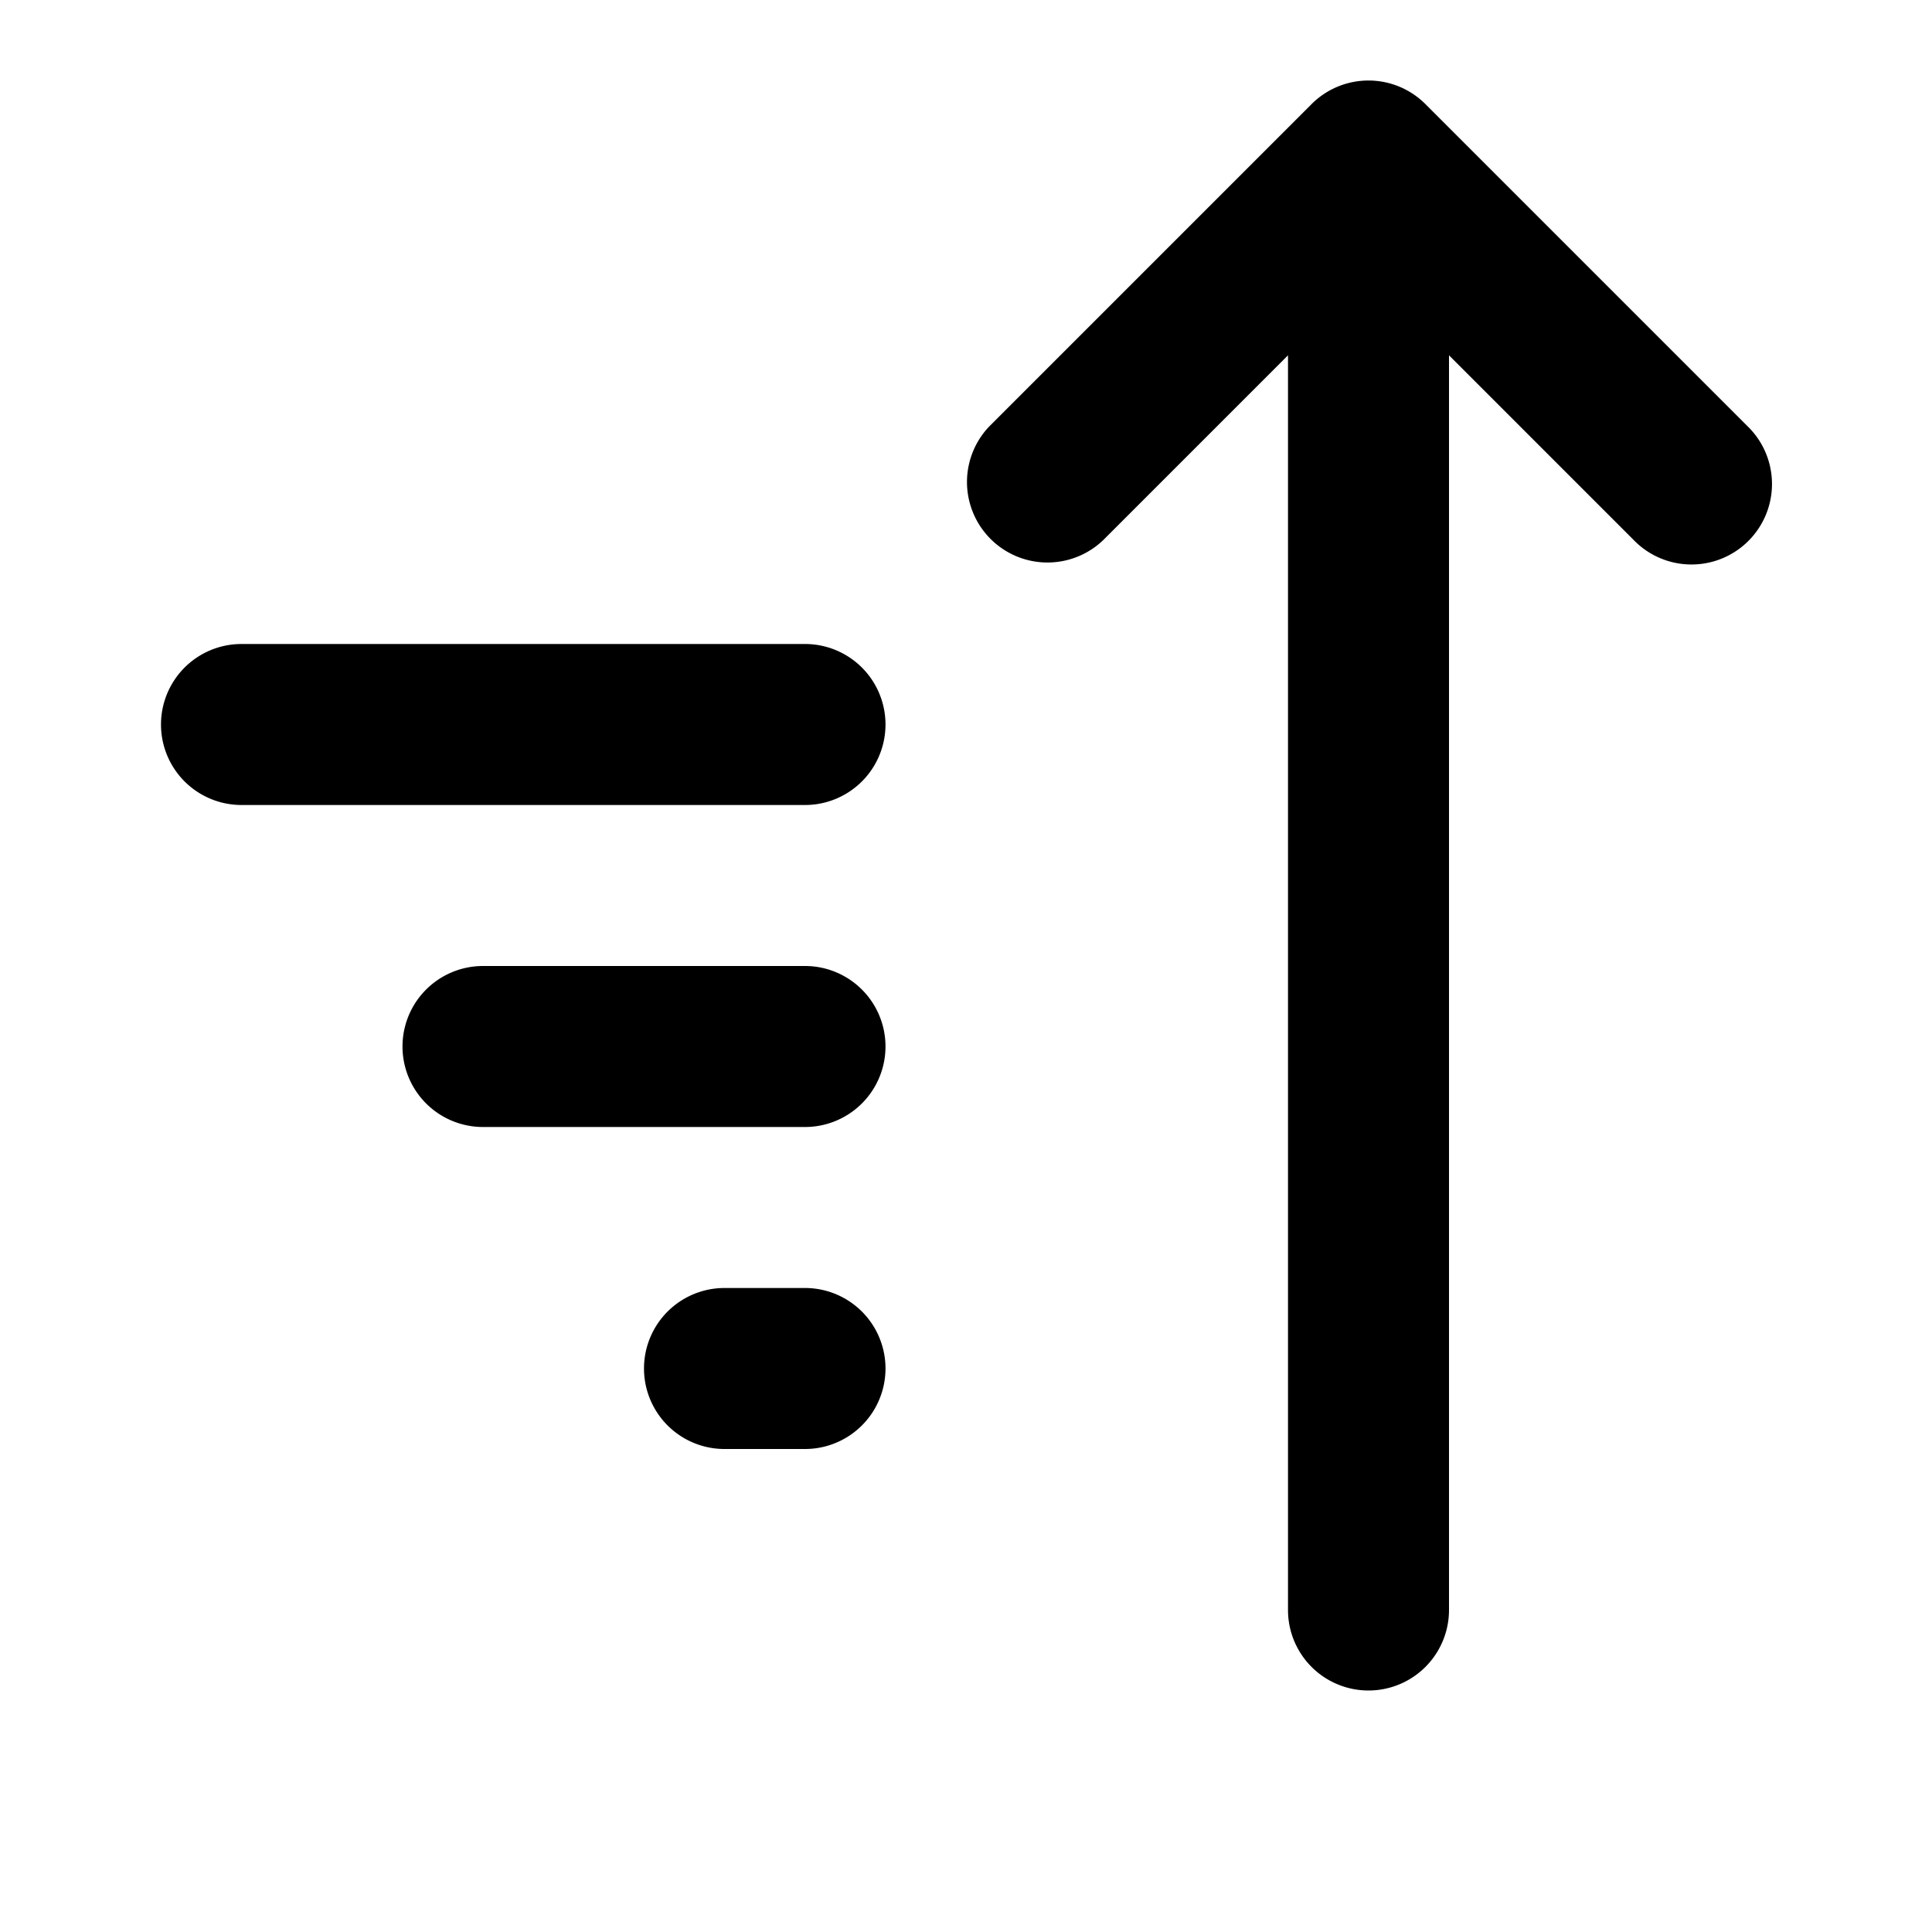 <svg width="24" height="24" viewBox="0 0 24 24" xmlns="http://www.w3.org/2000/svg"><path d="M16 20a1 1 0 1 0 2 0V4.414l2.293 2.293a1 1 0 1 0 1.414-1.414l-4-4a1 1 0 0 0-1.414 0l-4 4a1 1 0 0 0 1.414 1.414L16 4.414V20ZM3 8a1 1 0 1 0 0 2h7a1 1 0 1 0 0-2H3Zm2 5a1 1 0 0 1 1-1h4a1 1 0 1 1 0 2H6a1 1 0 0 1-1-1Zm4 3a1 1 0 1 0 0 2h1a1 1 0 1 0 0-2H9Z"/></svg>